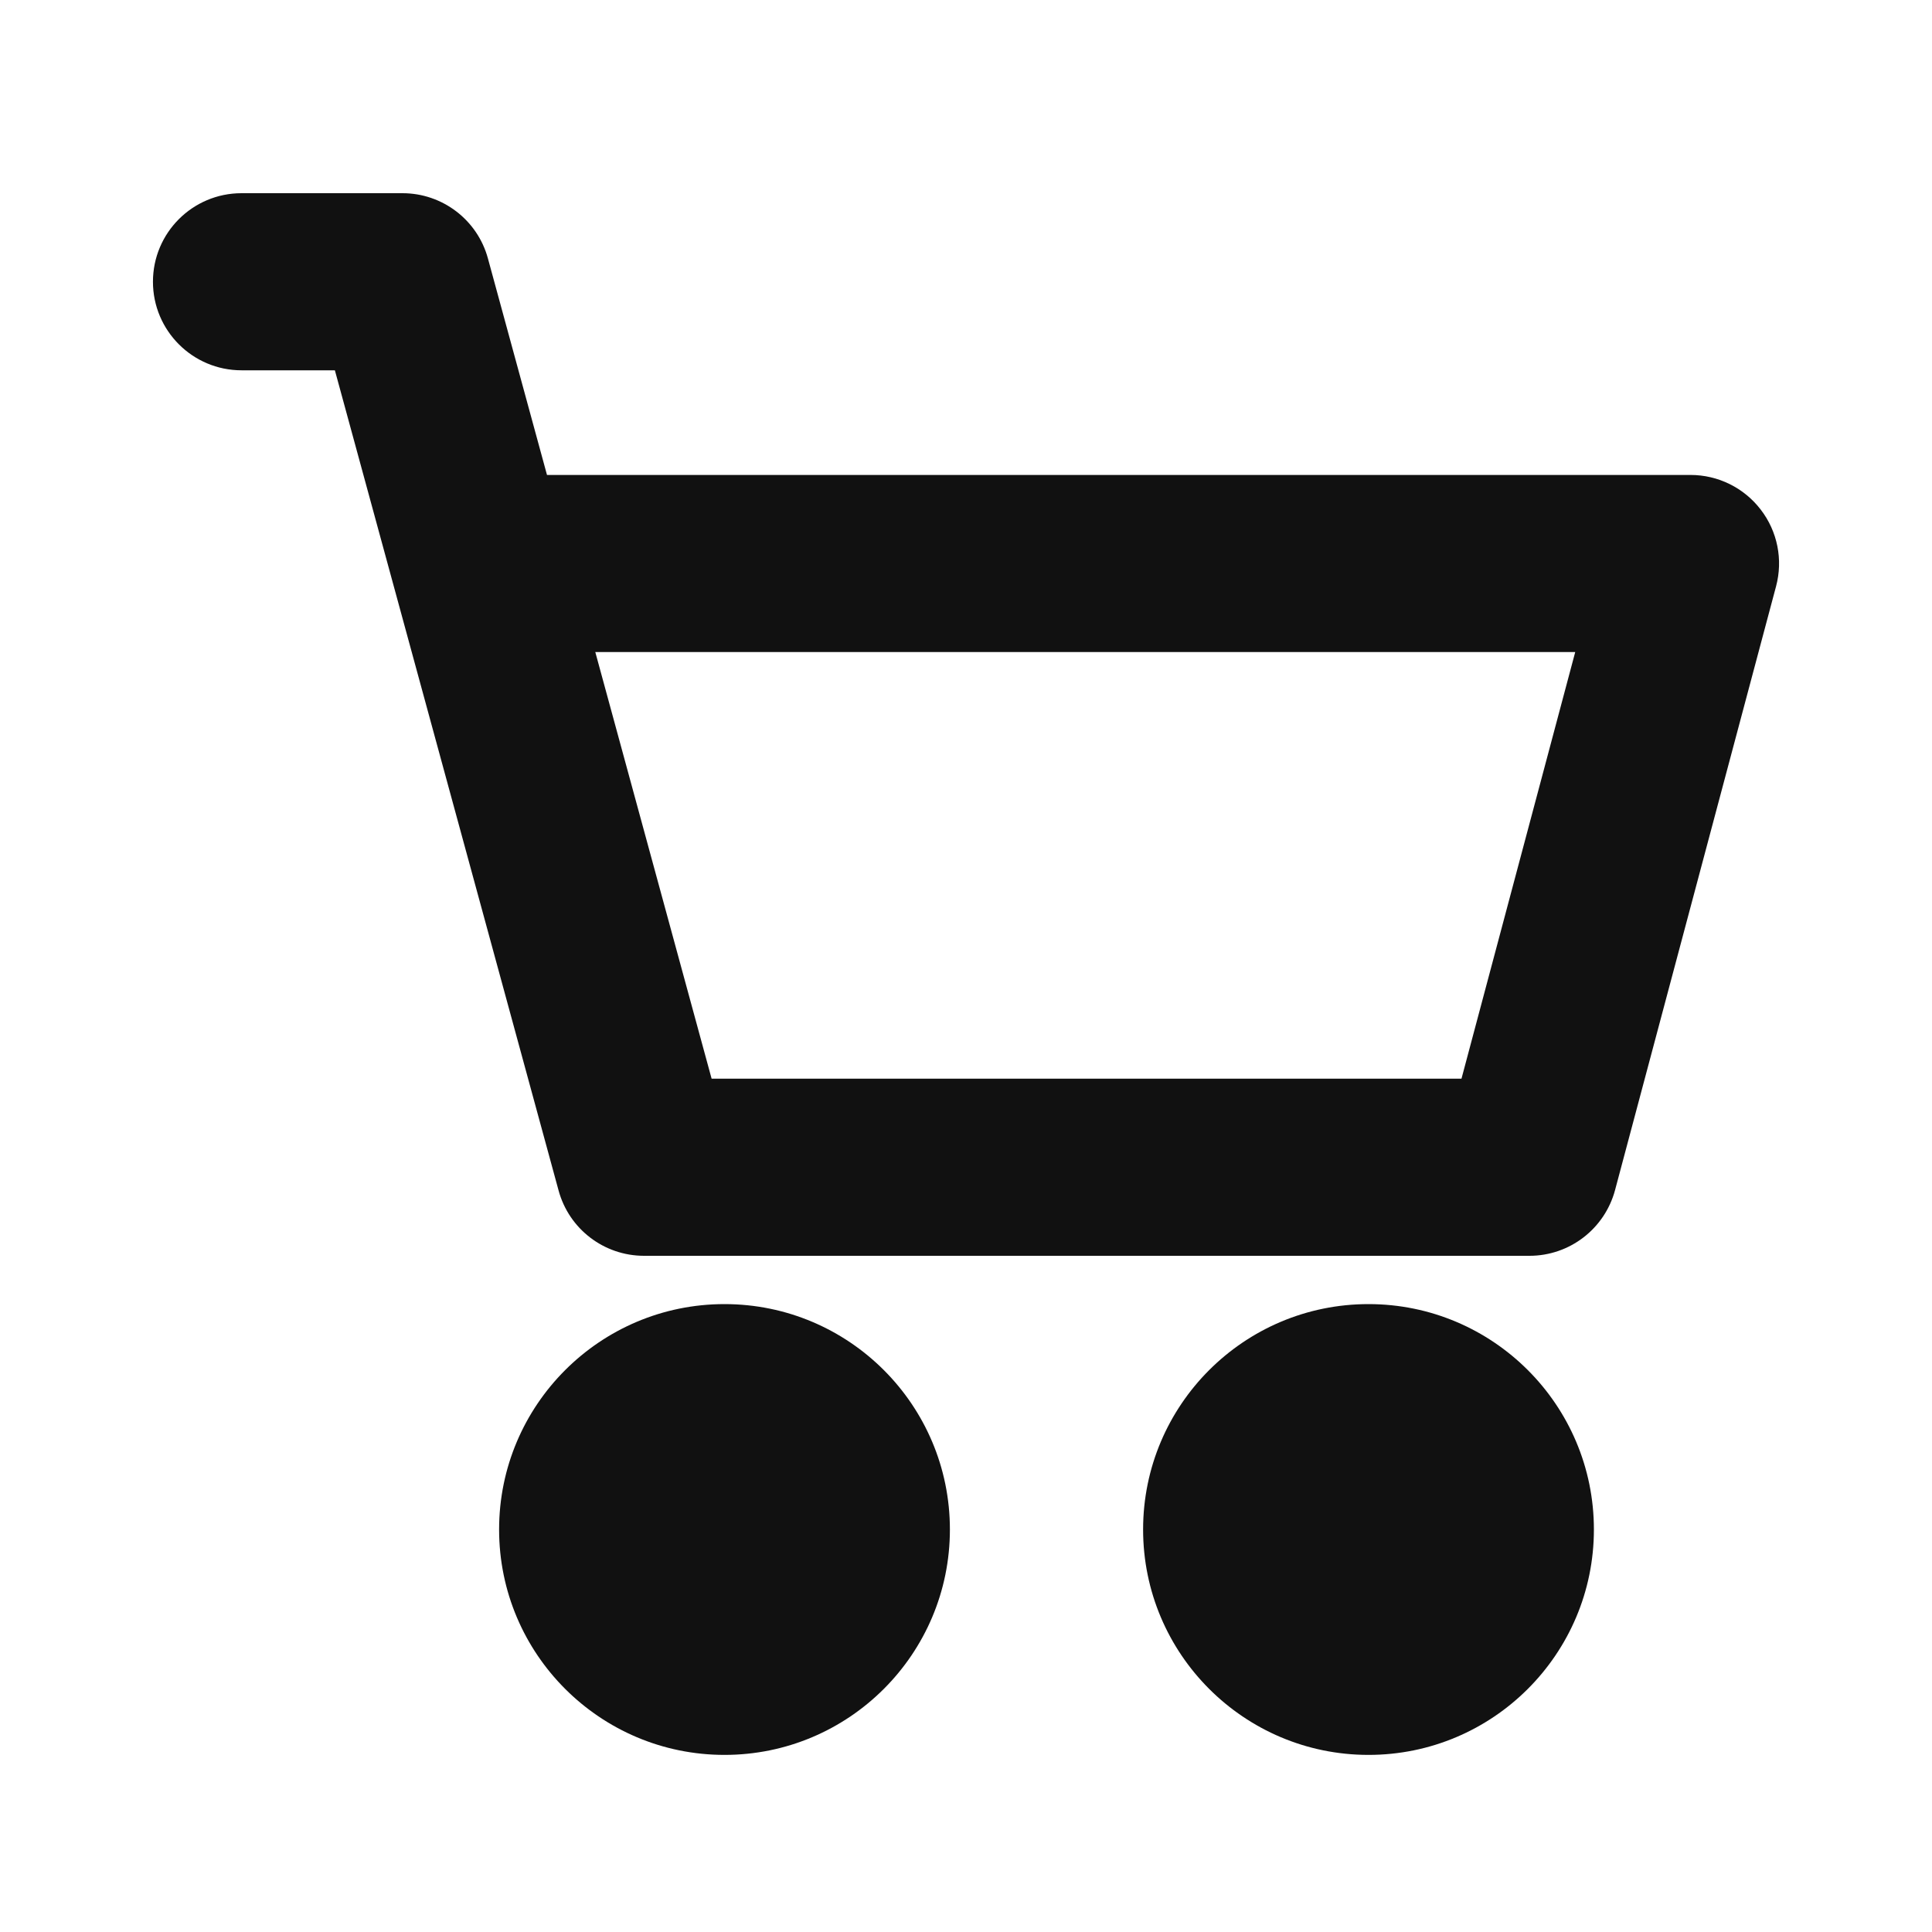 <svg width="24" height="24" viewBox="0 0 24 24" fill="none" xmlns="http://www.w3.org/2000/svg">
<path fill-rule="evenodd" clip-rule="evenodd" d="M1.9 3.5C1.9 2.892 2.393 2.4 3 2.4H5C5.496 2.4 5.931 2.732 6.061 3.21L6.795 5.9H21C21.342 5.9 21.664 6.059 21.872 6.33C22.081 6.601 22.151 6.953 22.063 7.283L20.063 14.783C19.934 15.265 19.498 15.6 19 15.6H8C7.504 15.6 7.069 15.268 6.939 14.789L4.16 4.6H3C2.393 4.6 1.9 4.107 1.9 3.5ZM7.395 8.1L8.84 13.4H18.155L19.568 8.1H7.395ZM6.2 19C6.2 17.454 7.454 16.2 9 16.2C10.546 16.2 11.8 17.454 11.8 19C11.8 20.546 10.546 21.8 9 21.8C7.454 21.8 6.2 20.546 6.2 19ZM17 16.2C15.454 16.2 14.2 17.454 14.2 19C14.2 20.546 15.454 21.8 17 21.8C18.546 21.8 19.8 20.546 19.8 19C19.8 17.454 18.546 16.2 17 16.2Z" fill="#111111"/>
</svg>

